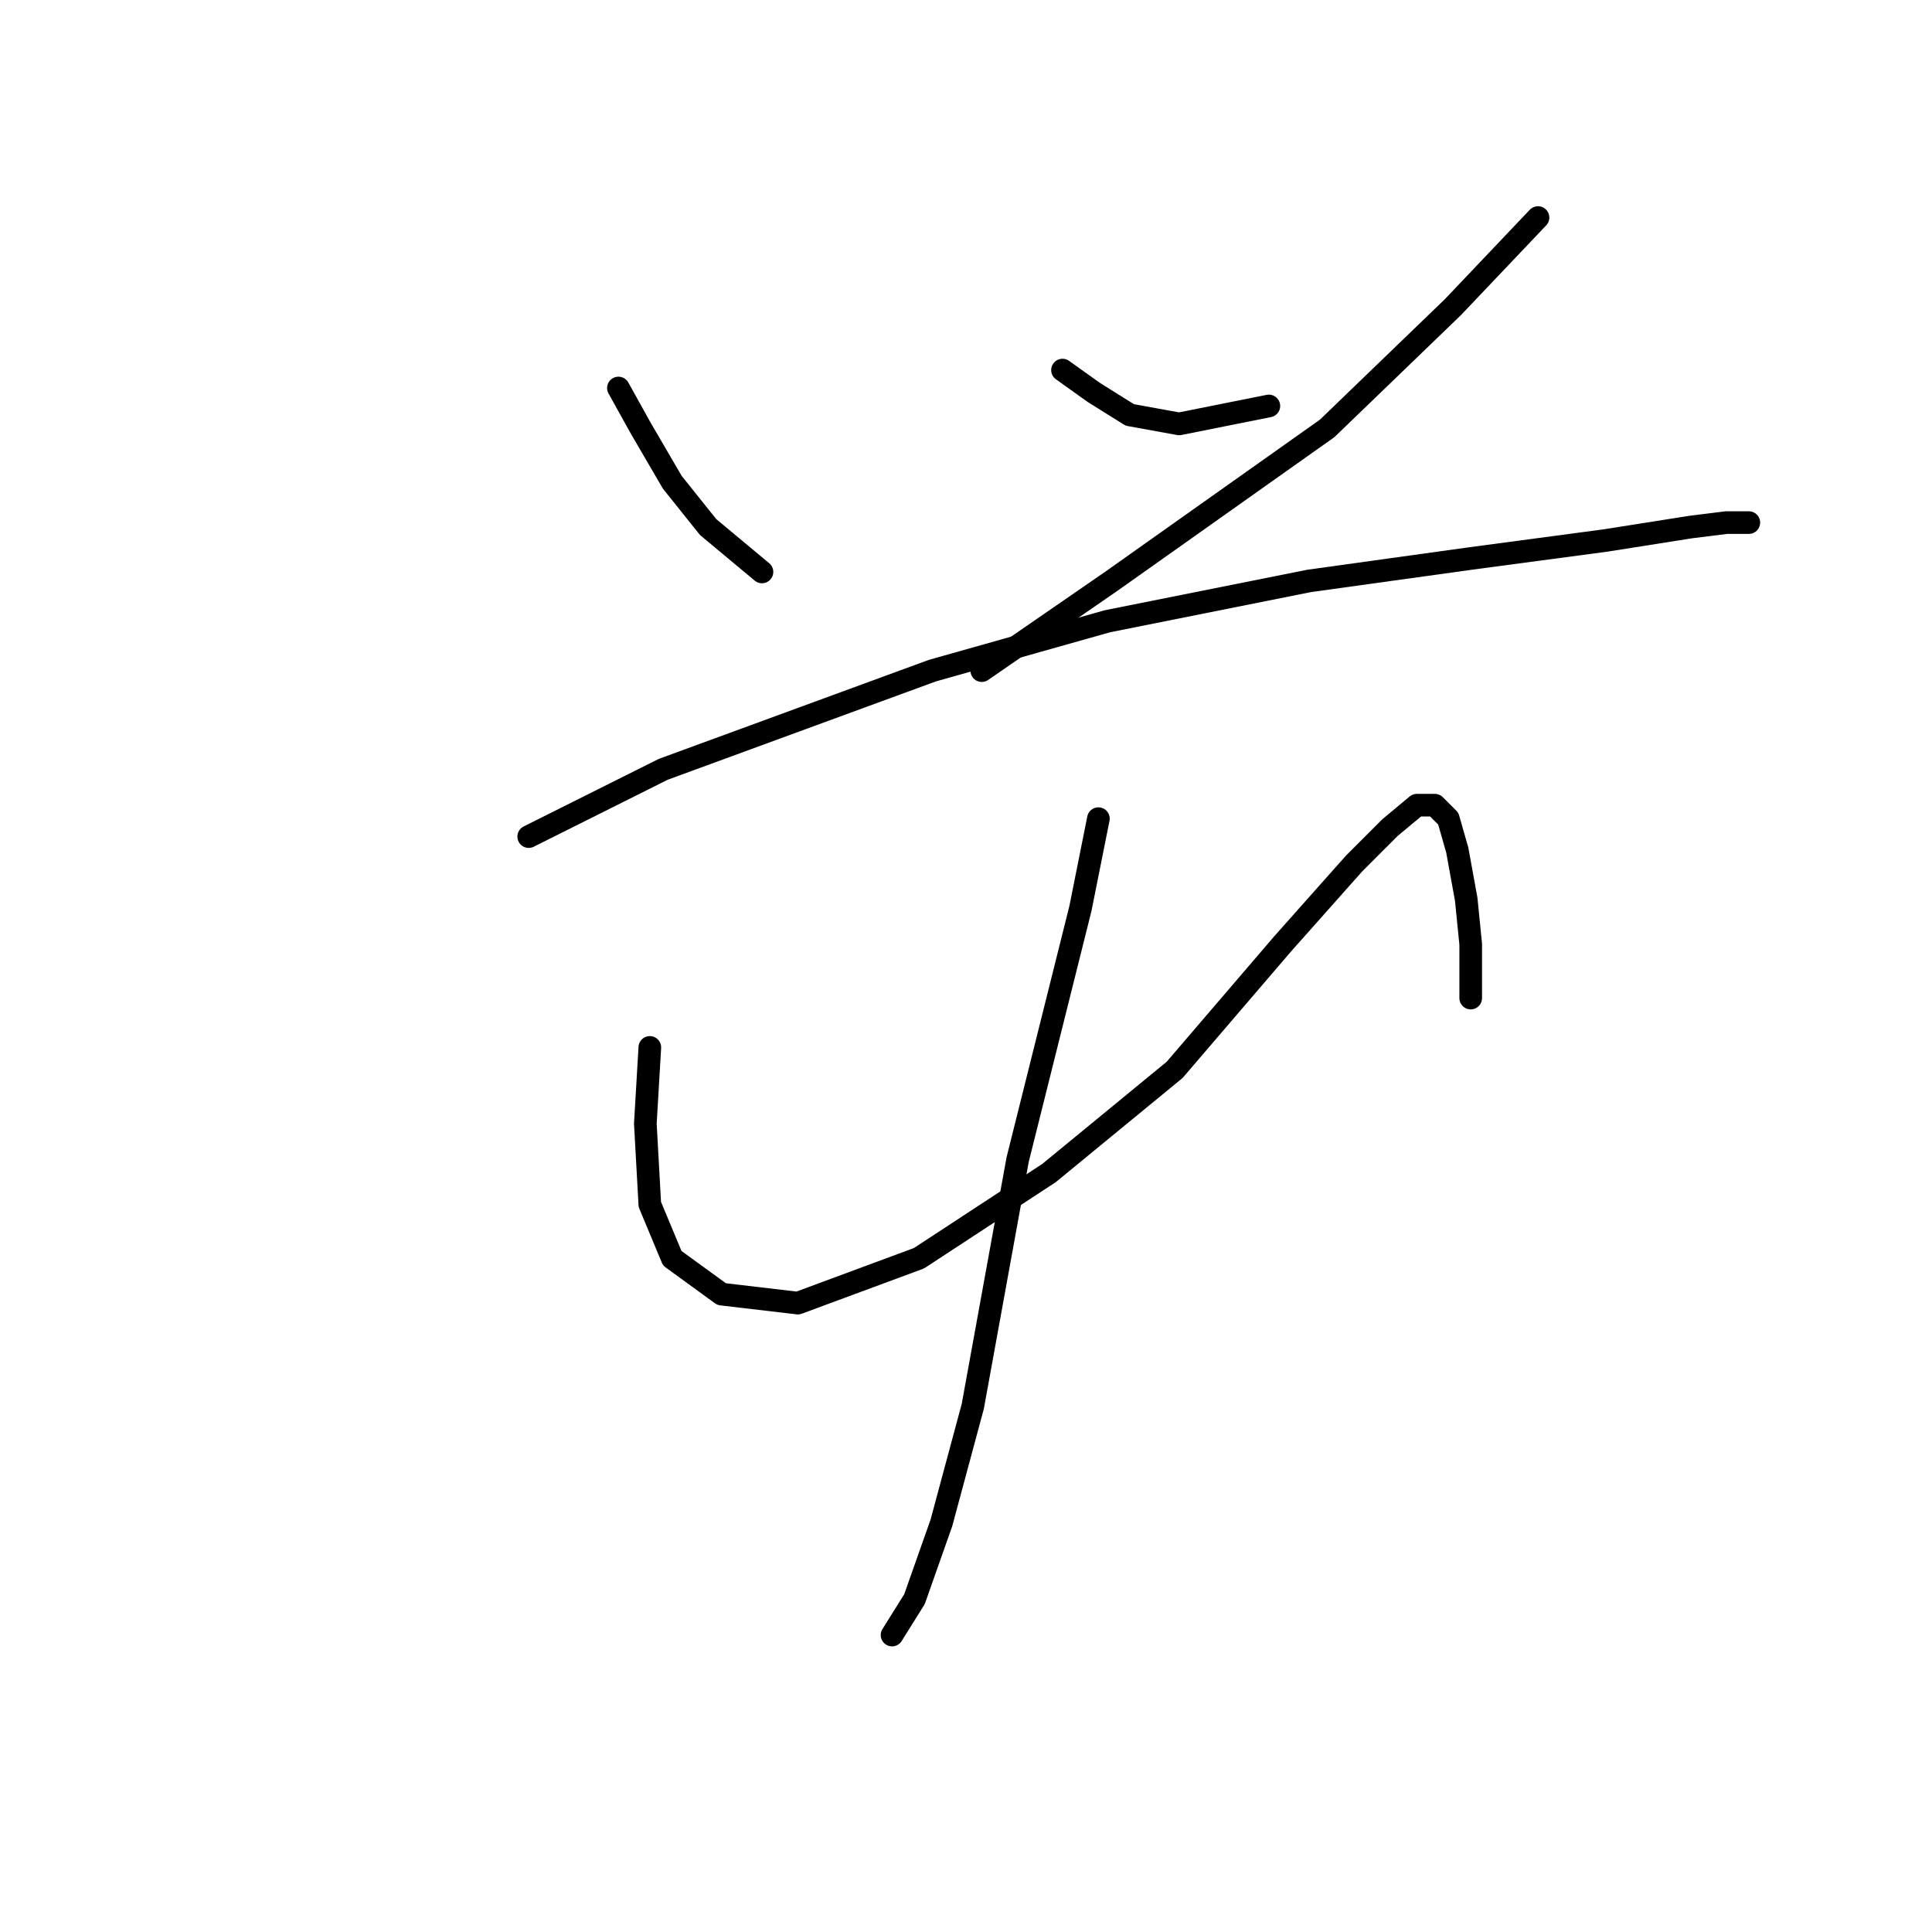 <?xml version="1.0" standalone="no"?>
    <svg width="256" height="256" xmlns="http://www.w3.org/2000/svg" version="1.1">
    <polyline stroke="black" stroke-width="3" stroke-linecap="round" fill="transparent" stroke-linejoin="round" points="81.945 51.414 84.917 56.764 89.077 63.896 93.832 69.84 100.965 75.784 100.965 75.784 " />
        <polyline stroke="black" stroke-width="3" stroke-linecap="round" fill="transparent" stroke-linejoin="round" points="140.788 49.037 144.949 52.009 149.704 54.981 156.242 56.169 168.13 53.792 168.13 53.792 " />
        <polyline stroke="black" stroke-width="3" stroke-linecap="round" fill="transparent" stroke-linejoin="round" points="203.793 28.828 192.5 40.716 175.857 56.764 147.327 76.973 130.09 88.86 130.09 88.86 " />
        <polyline stroke="black" stroke-width="3" stroke-linecap="round" fill="transparent" stroke-linejoin="round" points="70.057 110.853 87.889 101.937 123.551 88.86 146.732 82.322 173.479 76.973 194.877 74.001 212.709 71.623 224.002 69.84 228.757 69.246 231.729 69.246 231.729 69.246 " />
        <polyline stroke="black" stroke-width="3" stroke-linecap="round" fill="transparent" stroke-linejoin="round" points="86.105 138.788 85.511 148.893 86.105 159.592 89.077 166.724 95.615 171.479 105.72 172.668 121.768 166.724 139.005 155.431 155.648 141.76 169.913 125.118 179.423 114.419 184.178 109.664 187.745 106.692 190.122 106.692 191.905 108.475 193.094 112.636 194.283 119.174 194.877 125.118 194.877 132.25 194.877 132.25 " />
        <polyline stroke="black" stroke-width="3" stroke-linecap="round" fill="transparent" stroke-linejoin="round" points="145.543 108.475 143.166 120.363 134.845 153.648 128.901 186.339 124.74 201.793 121.174 211.897 118.202 216.652 118.202 216.652 " />
        </svg>